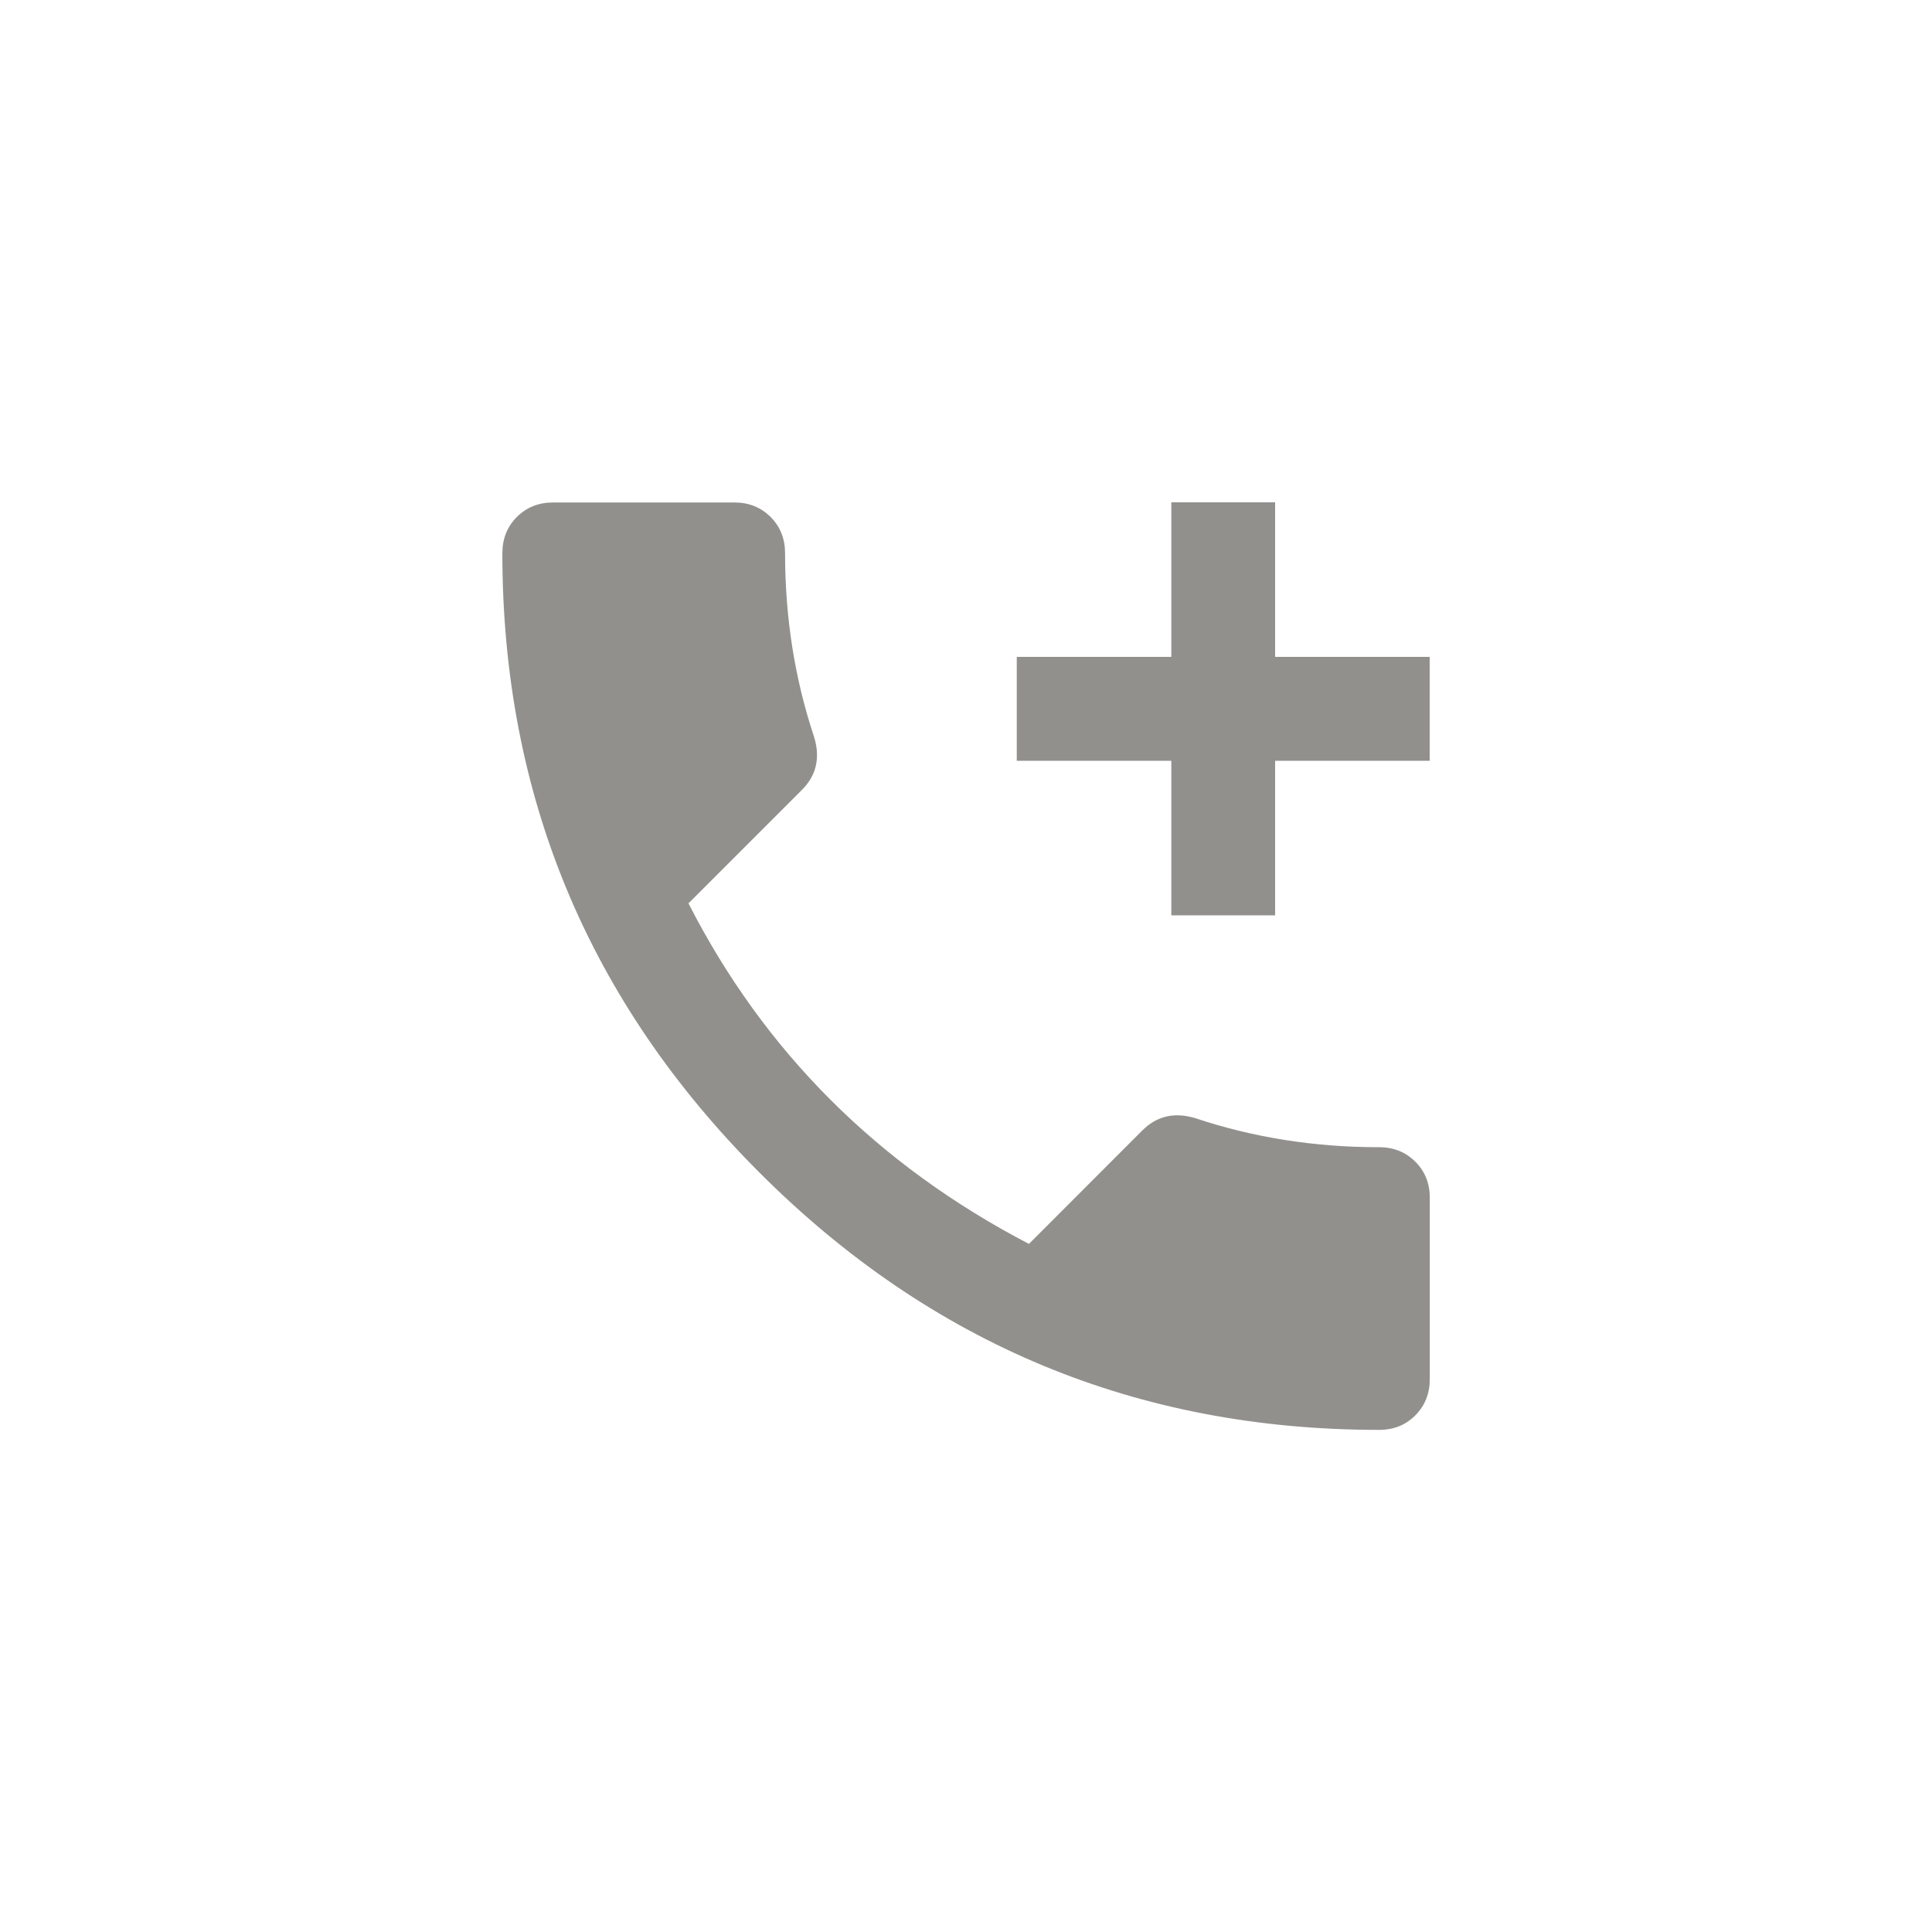 <!-- Generated by IcoMoon.io -->
<svg version="1.1" xmlns="http://www.w3.org/2000/svg" width="40" height="40" viewBox="0 0 40 40">
<title>mt-add_call</title>
<path fill="#91908d" d="M29.6 13.6v2.151h-3.2v3.2h-2.149v-3.2h-3.2v-2.151h3.2v-3.2h2.149v3.2h3.2zM28.551 23.751q0.449 0 0.751 0.3t0.3 0.751v3.751q0 0.449-0.3 0.751t-0.751 0.3q-7.5 0-12.825-5.325t-5.325-12.825q0-0.451 0.3-0.751t0.751-0.3h3.751q0.451 0 0.751 0.3t0.3 0.751q0 2 0.6 3.8 0.2 0.649-0.251 1.1l-2.349 2.349q2.349 4.6 7.049 7.051l2.349-2.351q0.451-0.449 1.1-0.251 1.8 0.6 3.8 0.6z"></path>
</svg>
